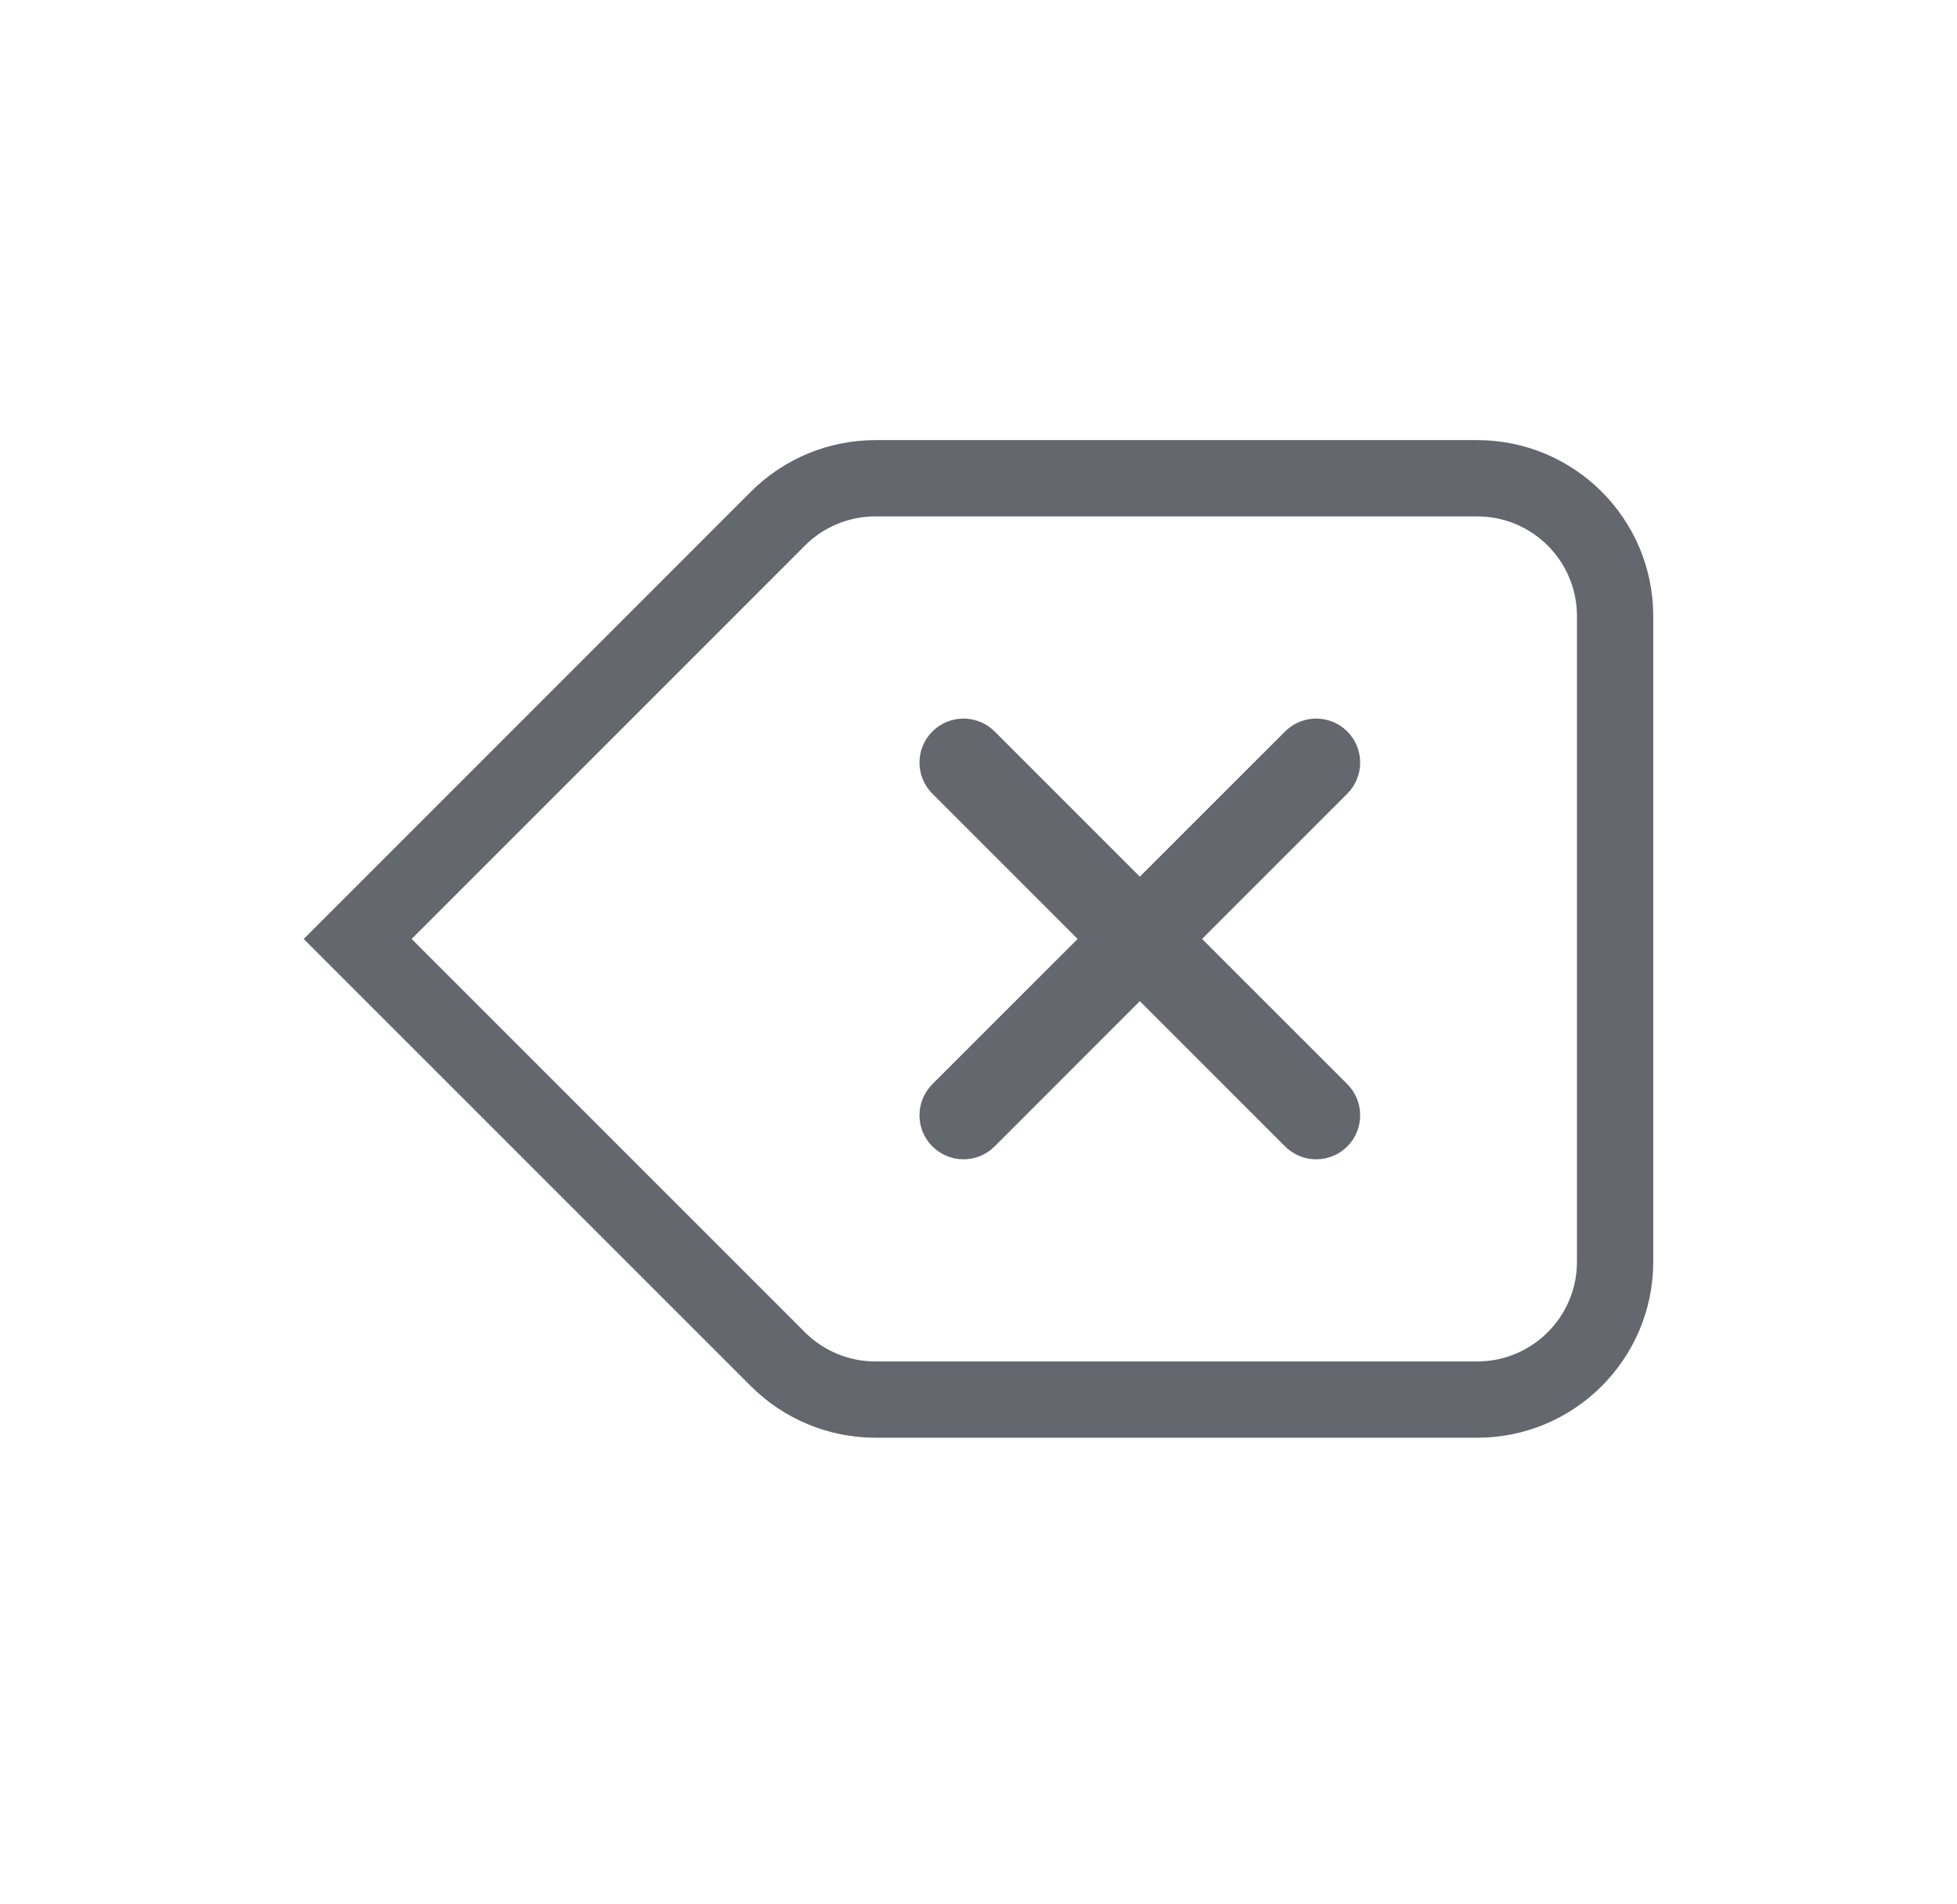 <svg width="37" height="36" viewBox="0 0 37 36" fill="none" xmlns="http://www.w3.org/2000/svg">
<path d="M17.628 15.004C17.303 14.679 17.303 14.152 17.628 13.828C17.953 13.503 18.48 13.503 18.805 13.828L21.55 16.573L24.296 13.828C24.621 13.503 25.148 13.503 25.473 13.828C25.797 14.152 25.797 14.679 25.473 15.004L22.727 17.75L25.473 20.495C25.797 20.82 25.797 21.347 25.473 21.672C25.148 21.997 24.621 21.997 24.296 21.672L21.55 18.926L18.805 21.672C18.48 21.997 17.953 21.997 17.628 21.672C17.303 21.347 17.303 20.82 17.628 20.495L20.374 17.75L17.628 15.004Z" fill="#65676F"/>
<path fill-rule="evenodd" clip-rule="evenodd" d="M14.197 9.295L5.742 17.75L14.197 26.204C14.821 26.828 15.668 27.179 16.55 27.179H27.929C29.767 27.179 31.257 25.689 31.257 23.851V11.648C31.257 9.81 29.767 8.32 27.929 8.32H16.55C15.668 8.32 14.821 8.671 14.197 9.295ZM27.929 25.737H16.55C16.05 25.737 15.57 25.538 15.217 25.184L7.782 17.75L15.217 10.315C15.57 9.961 16.05 9.762 16.55 9.762H27.929C28.971 9.762 29.815 10.607 29.815 11.648V23.851C29.815 24.892 28.971 25.737 27.929 25.737Z" fill="#65676F"/>
</svg>
